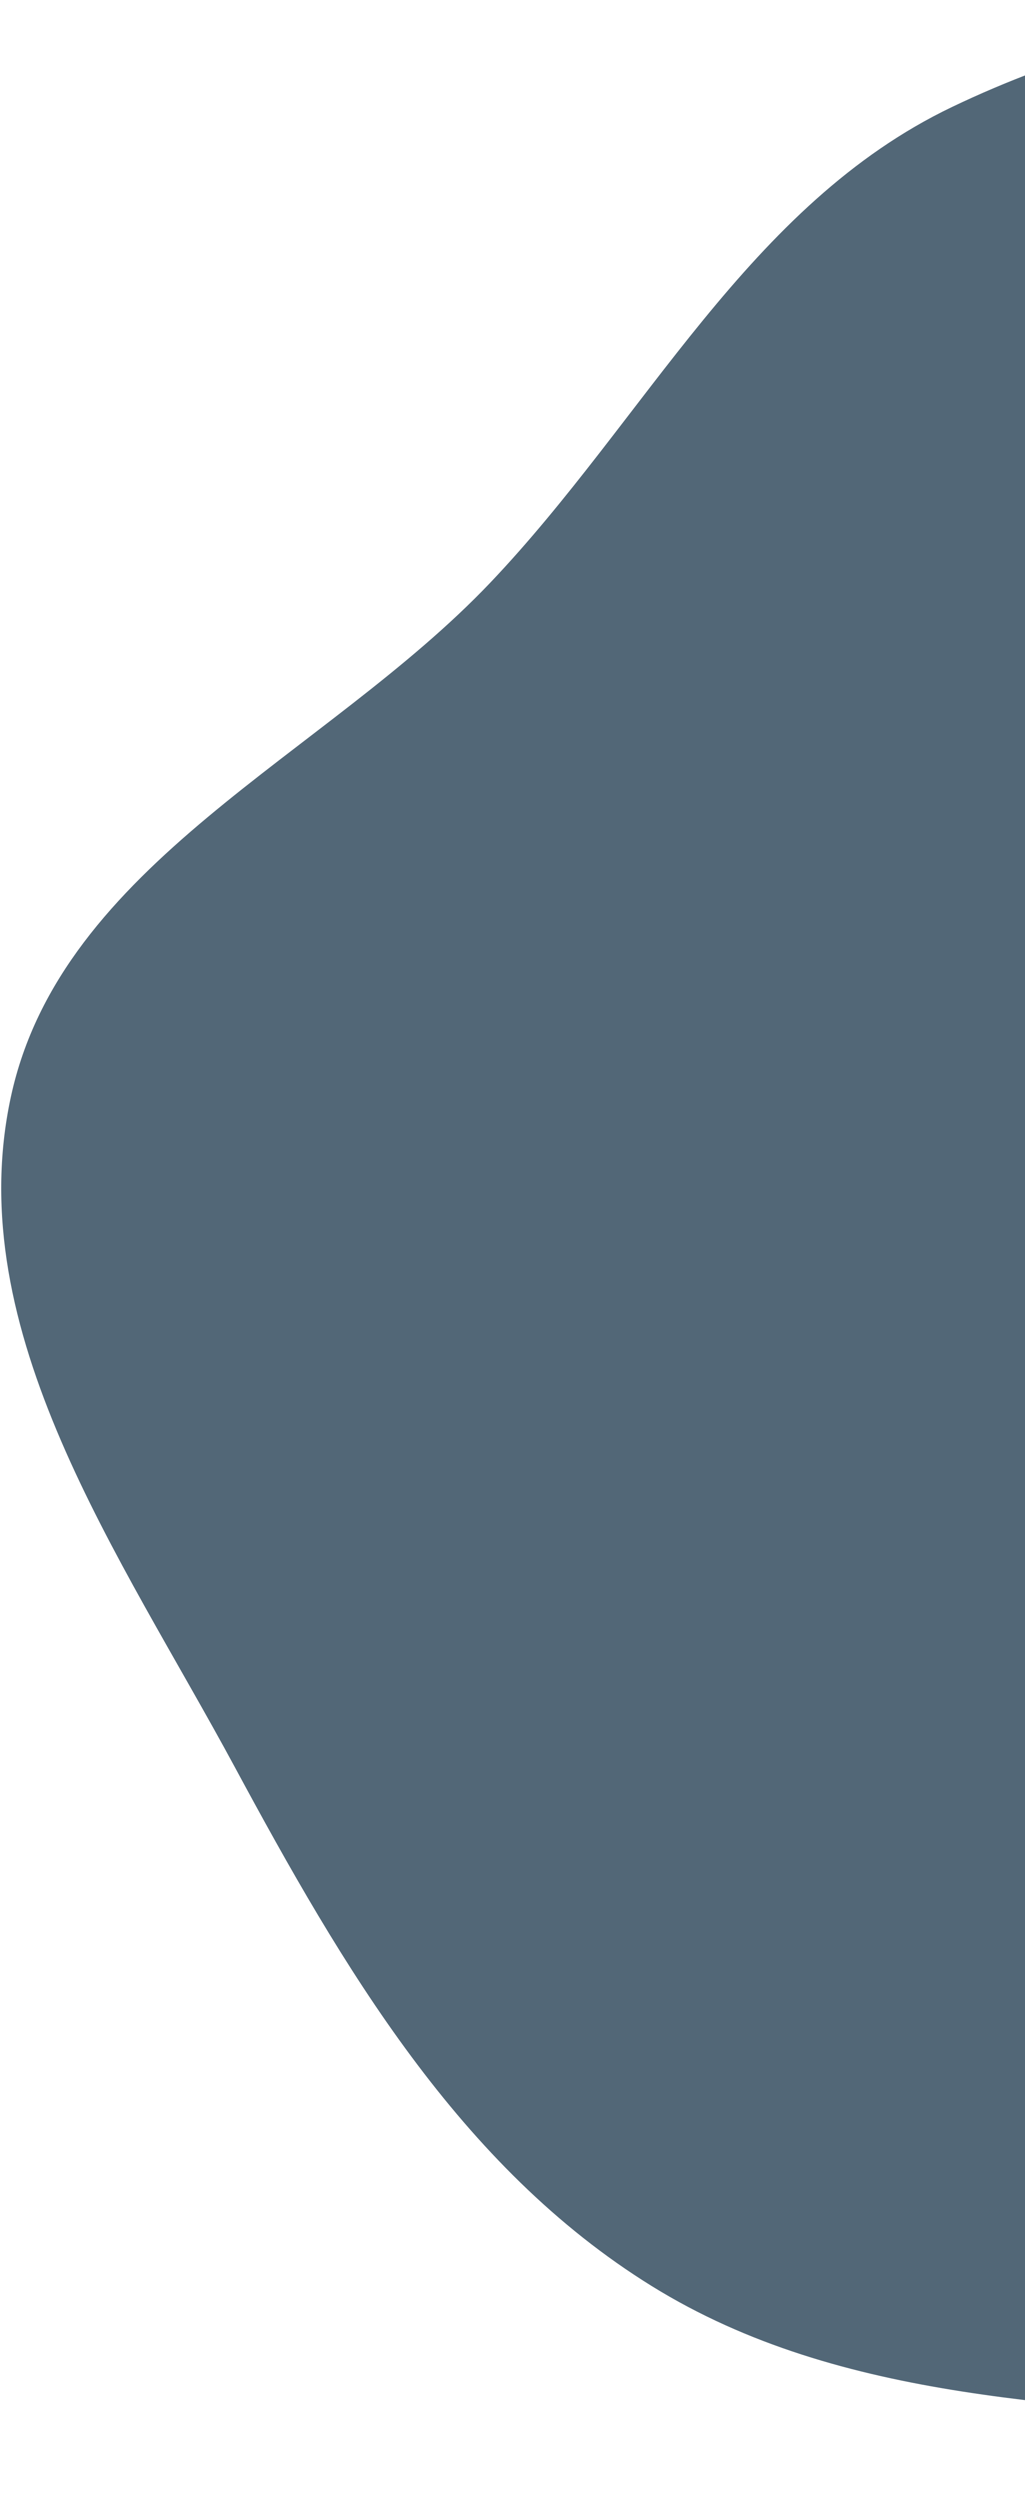 <svg width="512" height="1248" viewBox="0 0 512 1248" fill="none" xmlns="http://www.w3.org/2000/svg">
<path d="M647.75 1210.64C771.863 1223.11 916.707 1288.07 1014.39 1210.49C1113.78 1131.55 1054.27 965.139 1103.93 848.331C1151.57 736.271 1281.64 667.555 1296.59 546.71C1312.89 415.016 1274.3 272.675 1187.61 172.211C1100.86 71.685 963.885 31.24 832.913 9.392C712.068 -10.766 586.02 0.523 475.516 53.426C373.928 102.061 322.502 209.301 244.877 290.909C162.555 377.455 30.601 430.887 5.415 547.646C-19.896 664.982 60.34 776.59 117.322 882.238C171.005 981.77 229.446 1081.75 325.595 1141.28C420.92 1200.3 536.196 1199.43 647.75 1210.64Z" fill="#526777"/>
</svg>
